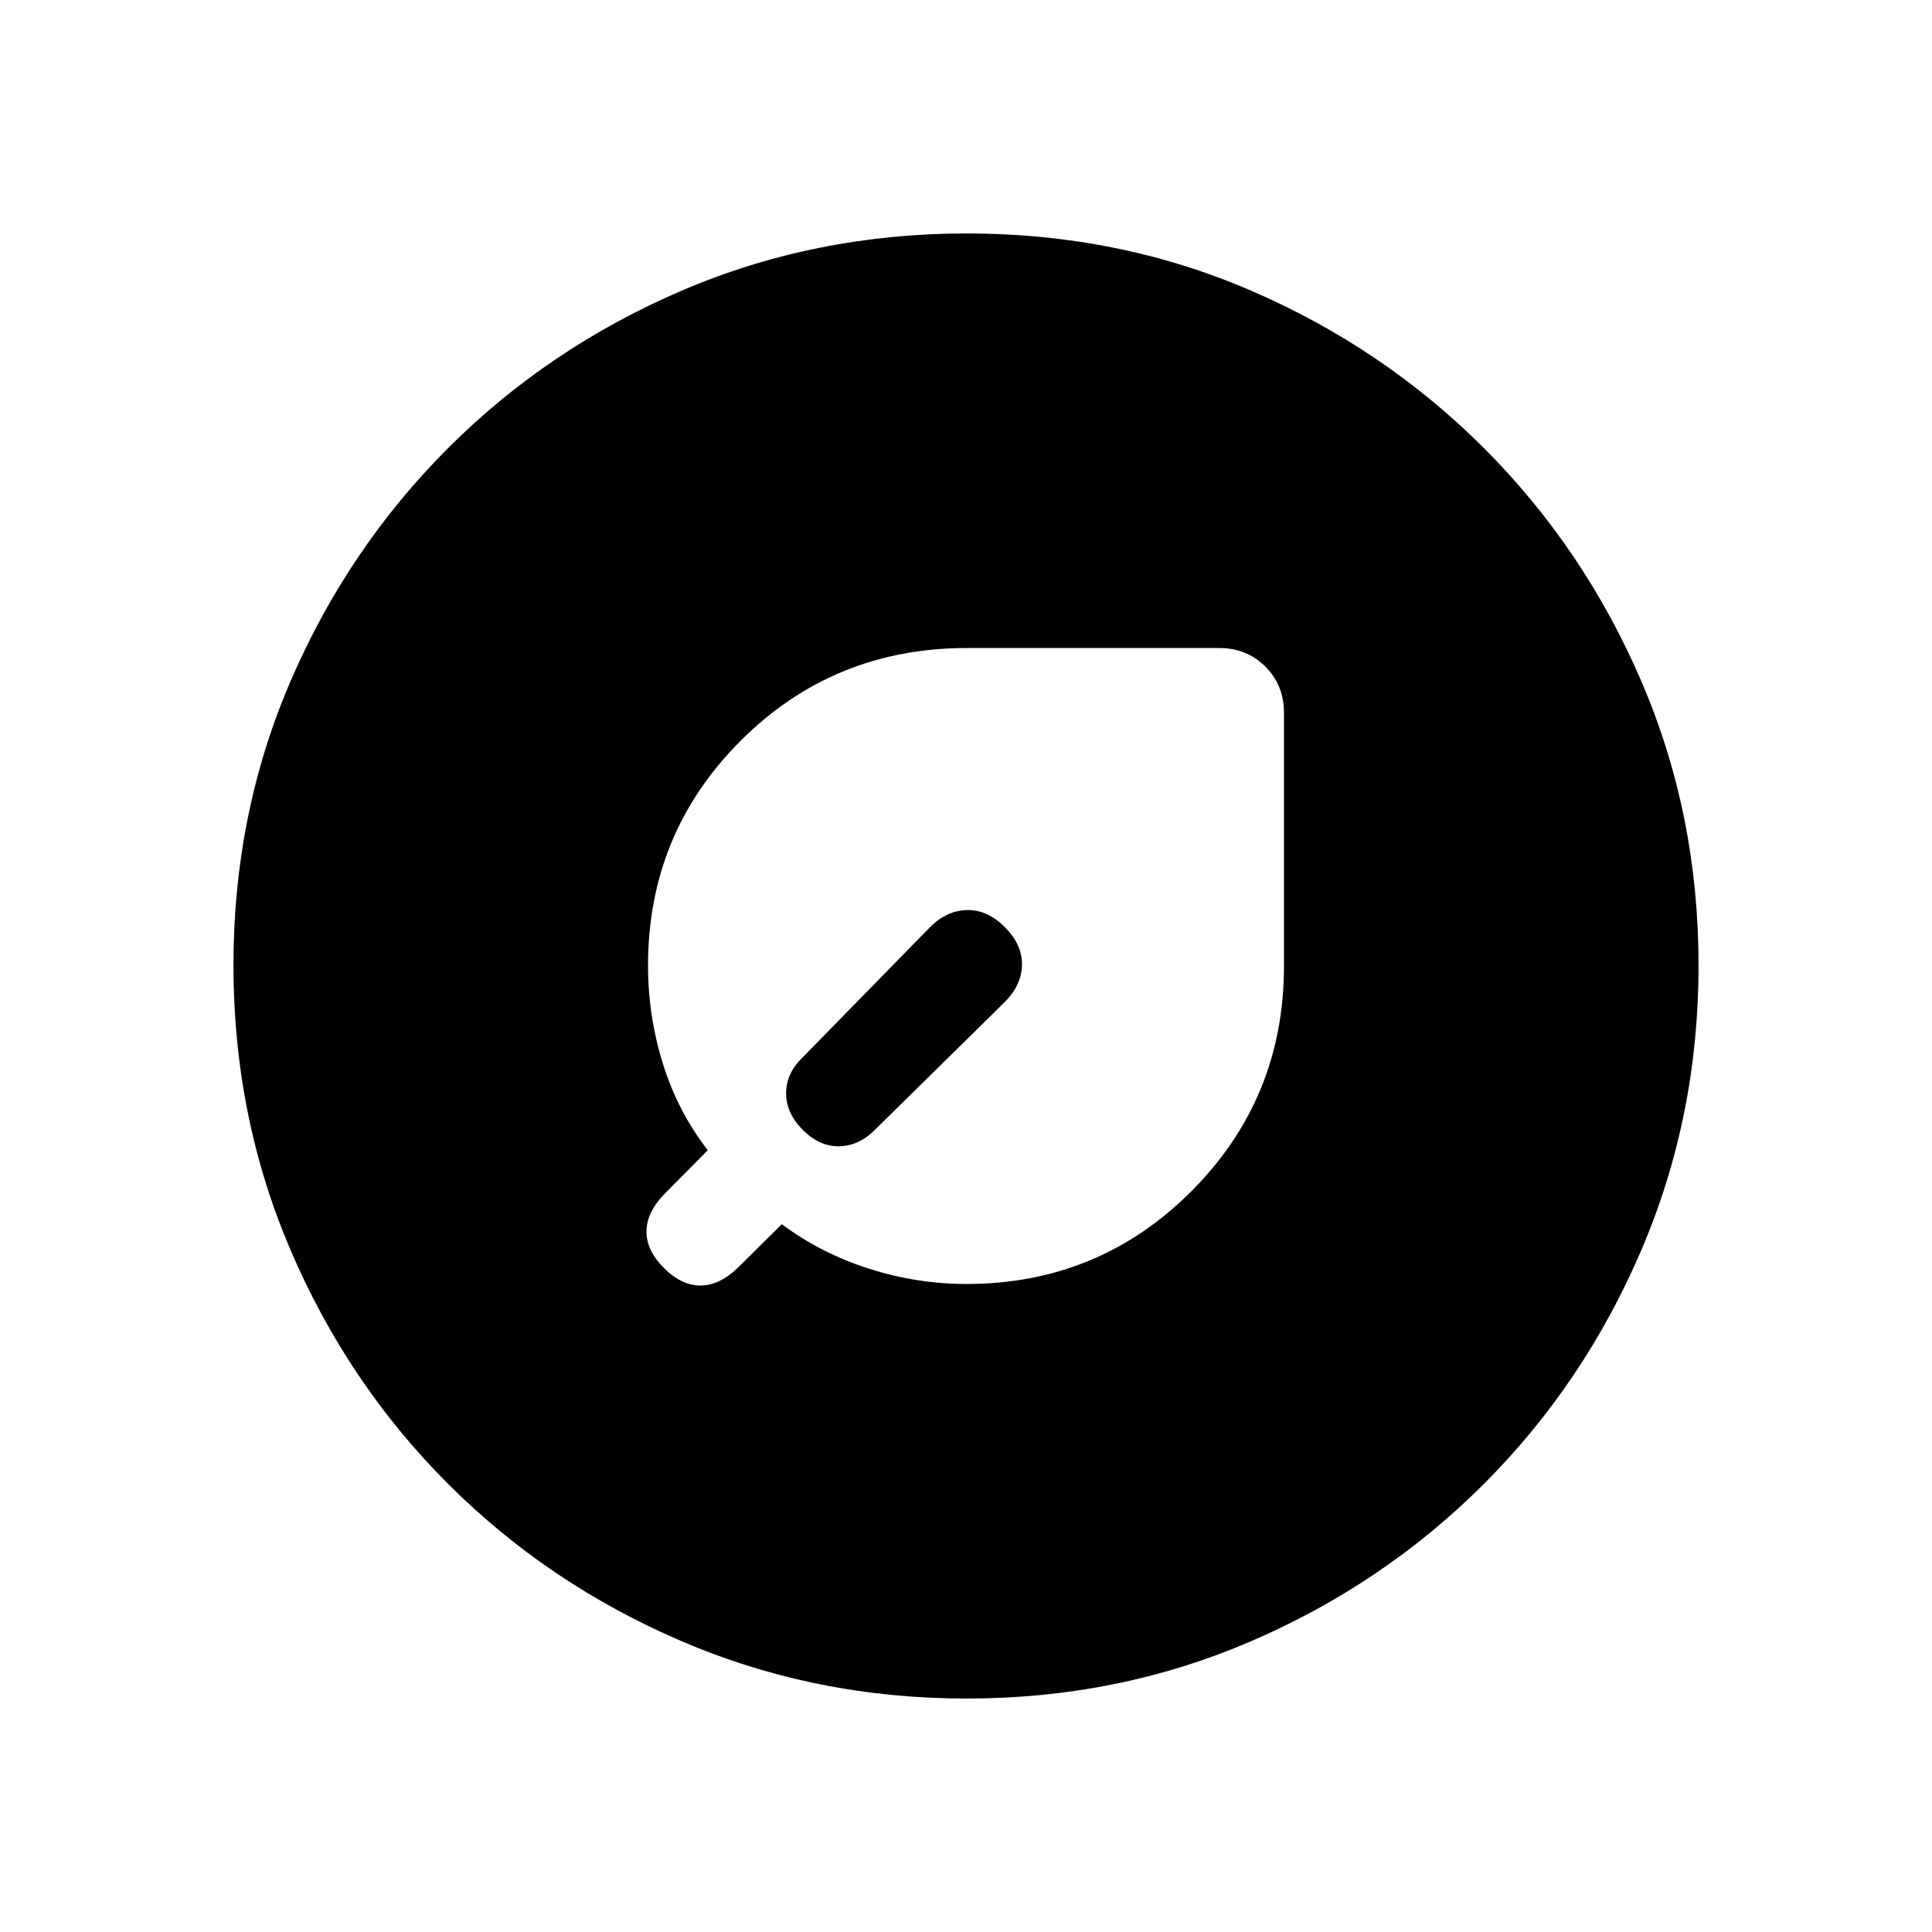 <svg xmlns="http://www.w3.org/2000/svg" height="20" viewBox="0 -960 960 960" width="20"><path d="M480.23-322q65.74 0 111.75-46.08Q638-414.17 638-480v-125.85q0-13.66-9.24-22.91-9.25-9.24-22.91-9.24H480.47q-66.3 0-112.39 46.02Q322-545.97 322-480.23q0 25.04 7.39 48.79 7.38 23.75 22.3 42.98l-21.77 21.98q-8.69 9.1-8.69 18.48t8.69 18.08q8.7 8.69 18.08 8.69 9.38 0 18.48-8.69l21.98-21.77q19.62 14.54 43.39 22.11 23.77 7.58 48.38 7.58Zm-.61-159.62Zm19.69 19.47q8.3-8.31 8.5-18.39.19-10.07-8.5-18.77-8.7-8.69-18.77-8.5-10.08.2-18.39 8.5l-63.23 64.62q-8.31 7.94-8.31 17.89t8.31 18.26q8.31 8.31 18.08 8.12 9.77-.19 17.69-8.12l64.62-63.61ZM480.34-116q-75.11 0-141.48-28.42-66.37-28.42-116.18-78.21-49.81-49.79-78.25-116.09Q116-405.01 116-480.39q0-75.38 28.42-141.25t78.21-115.68q49.79-49.81 116.09-78.25Q405.01-844 480.39-844q75.38 0 141.25 28.42t115.68 78.21q49.81 49.79 78.25 115.85Q844-555.45 844-480.34q0 75.11-28.42 141.48-28.42 66.37-78.21 116.18-49.79 49.81-115.85 78.25Q555.45-116 480.34-116Z"/></svg>